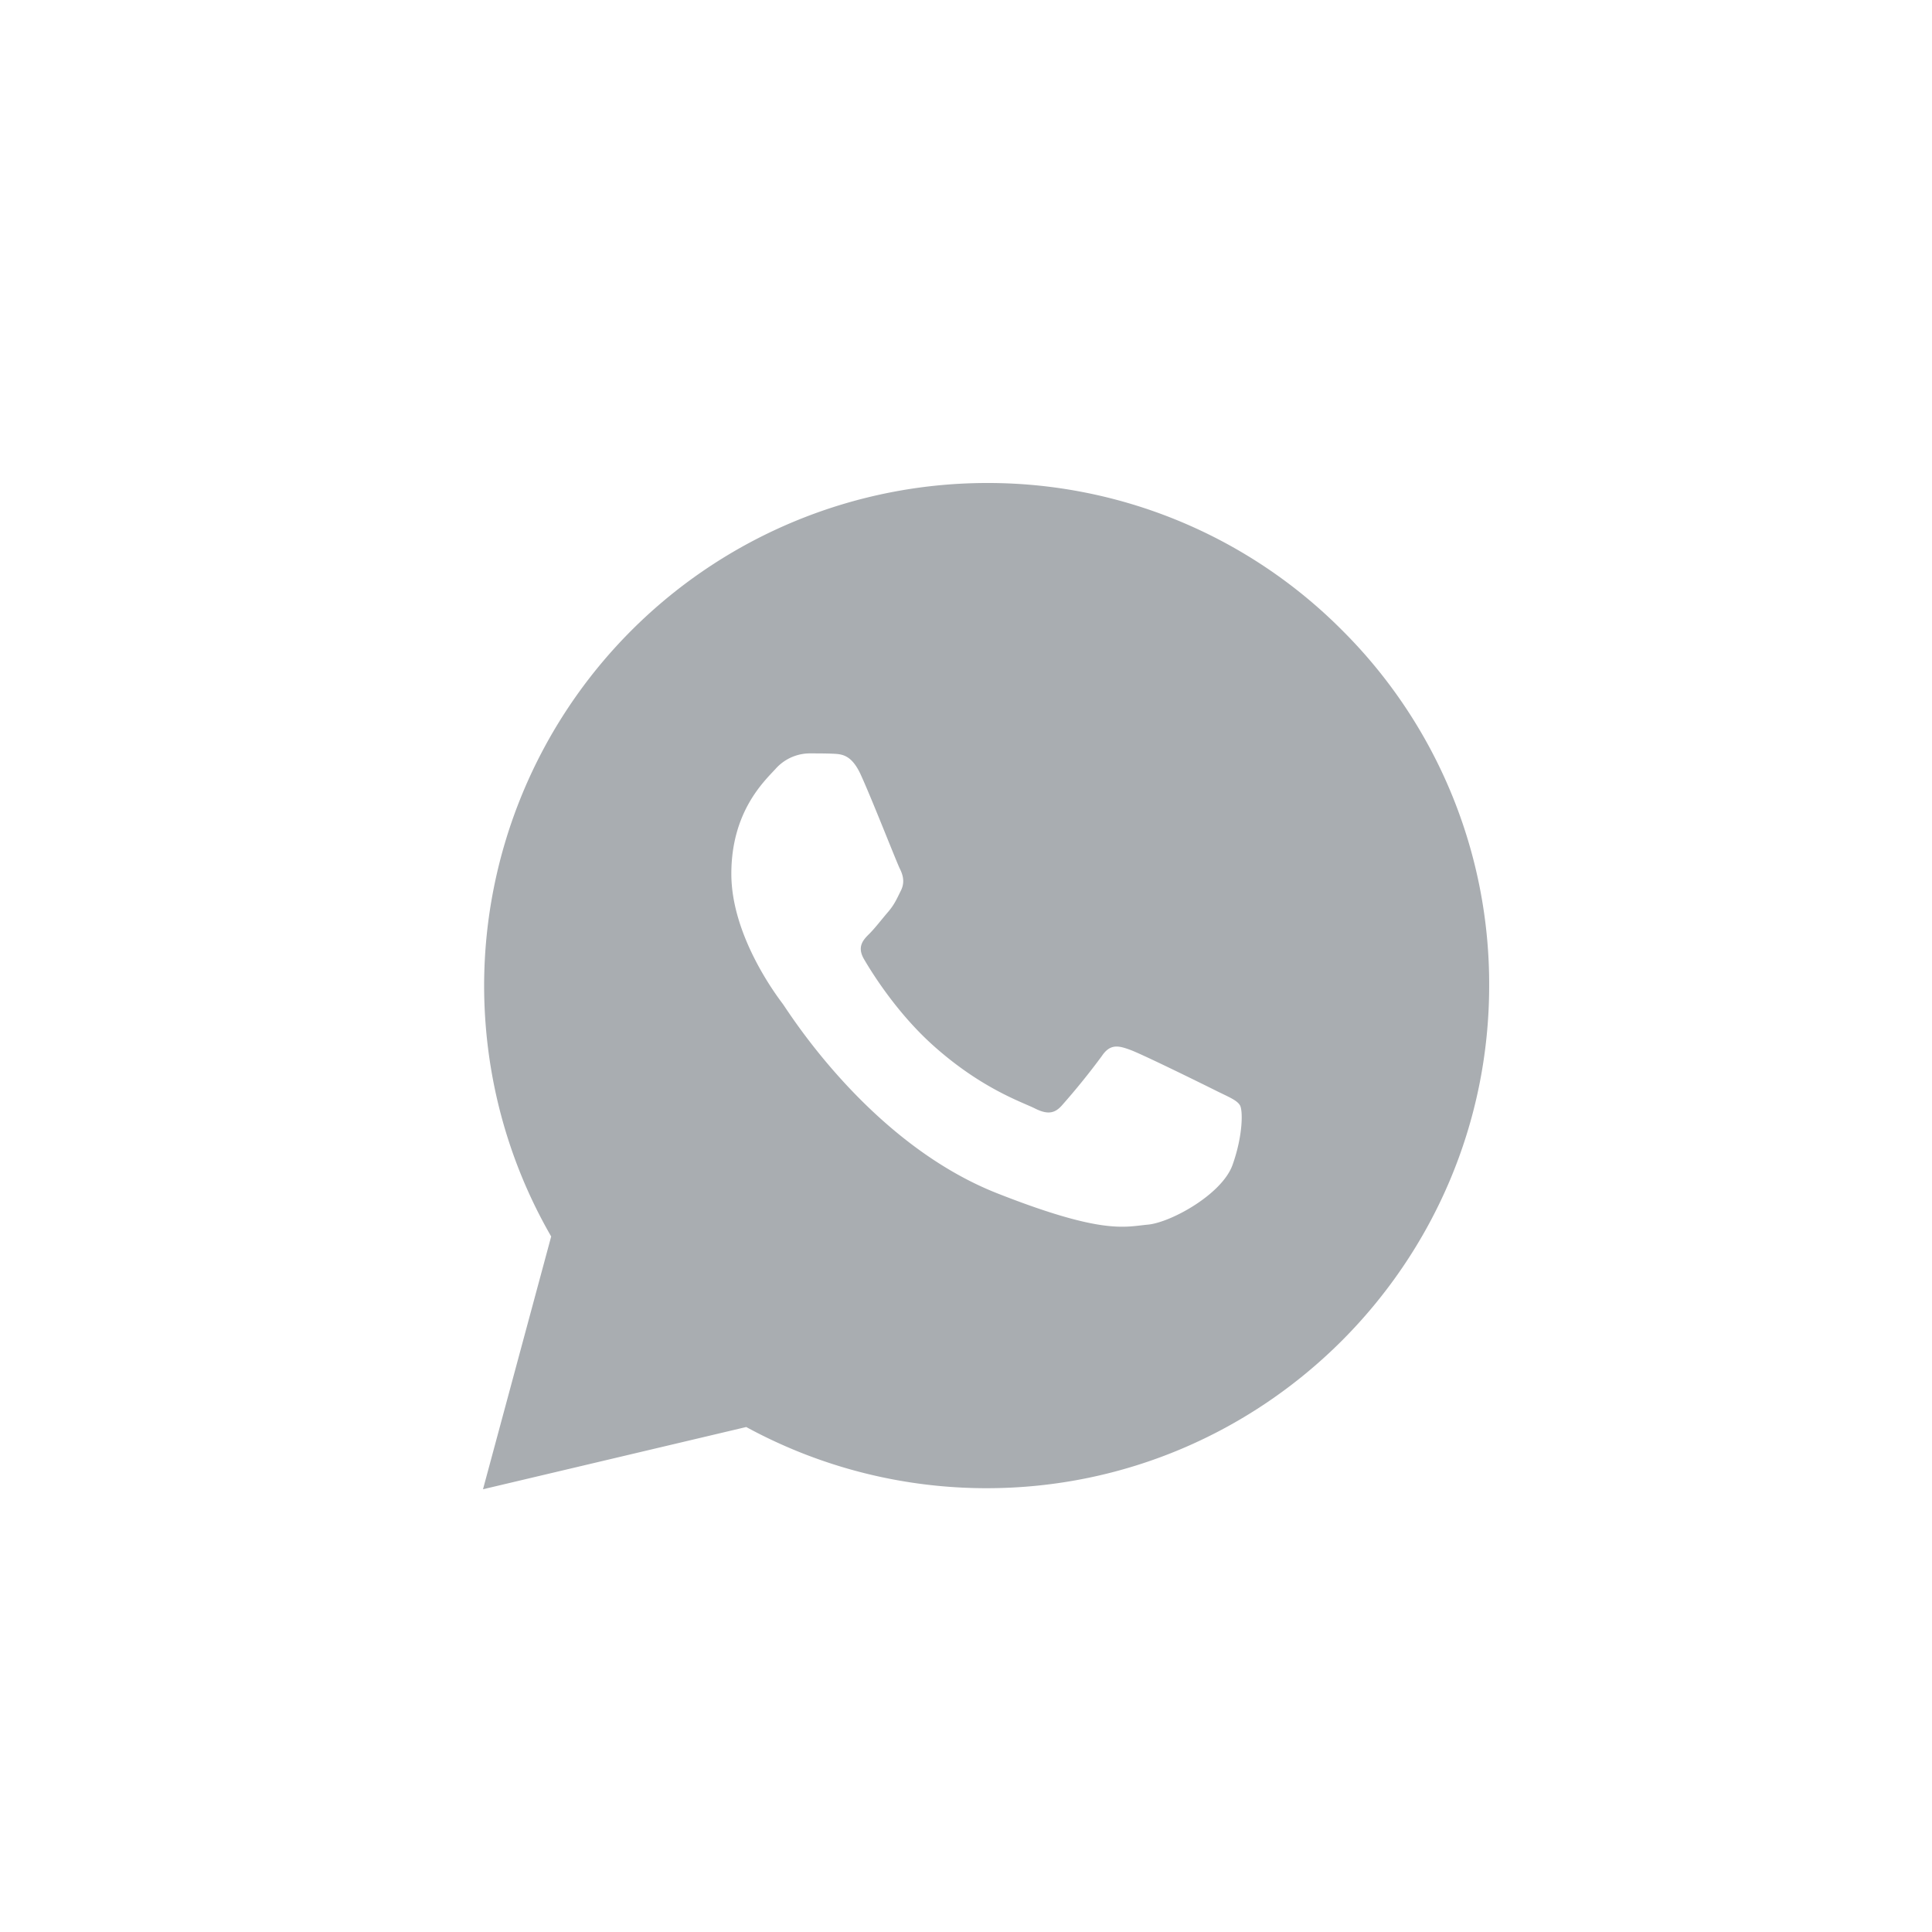 <svg width="24" height="24" fill="none" xmlns="http://www.w3.org/2000/svg"><path d="M16.673 7.83A6.204 6.204 0 0 0 12.257 6a6.25 6.25 0 0 0-6.243 6.24c0 1.1.287 2.174.833 3.12L6 18.5l3.27-.773a6.24 6.24 0 0 0 2.984.76h.002c3.44 0 6.241-2.8 6.243-6.24a6.201 6.201 0 0 0-1.826-4.417zm-1.362 6.641c-.13.365-.767.716-1.053.742-.286.026-.554.129-1.872-.39-1.585-.626-2.587-2.251-2.664-2.355-.078-.104-.637-.845-.637-1.613s.403-1.145.546-1.3a.572.572 0 0 1 .416-.196c.104 0 .209 0 .3.004.11.005.234.01.35.27.14.308.442 1.08.481 1.158.039.078.065.169.013.273-.052.104-.078.168-.155.26-.079.091-.164.203-.234.273-.078.077-.16.162-.069.318s.404.667.868 1.08c.596.531 1.098.696 1.254.774.156.079.247.065.338-.039a8.83 8.83 0 0 0 .494-.611c.104-.156.208-.13.351-.078.143.051.91.429 1.066.507.156.078.26.117.299.182.038.064.038.377-.092.741z" fill="#A9ADB1"/></svg>